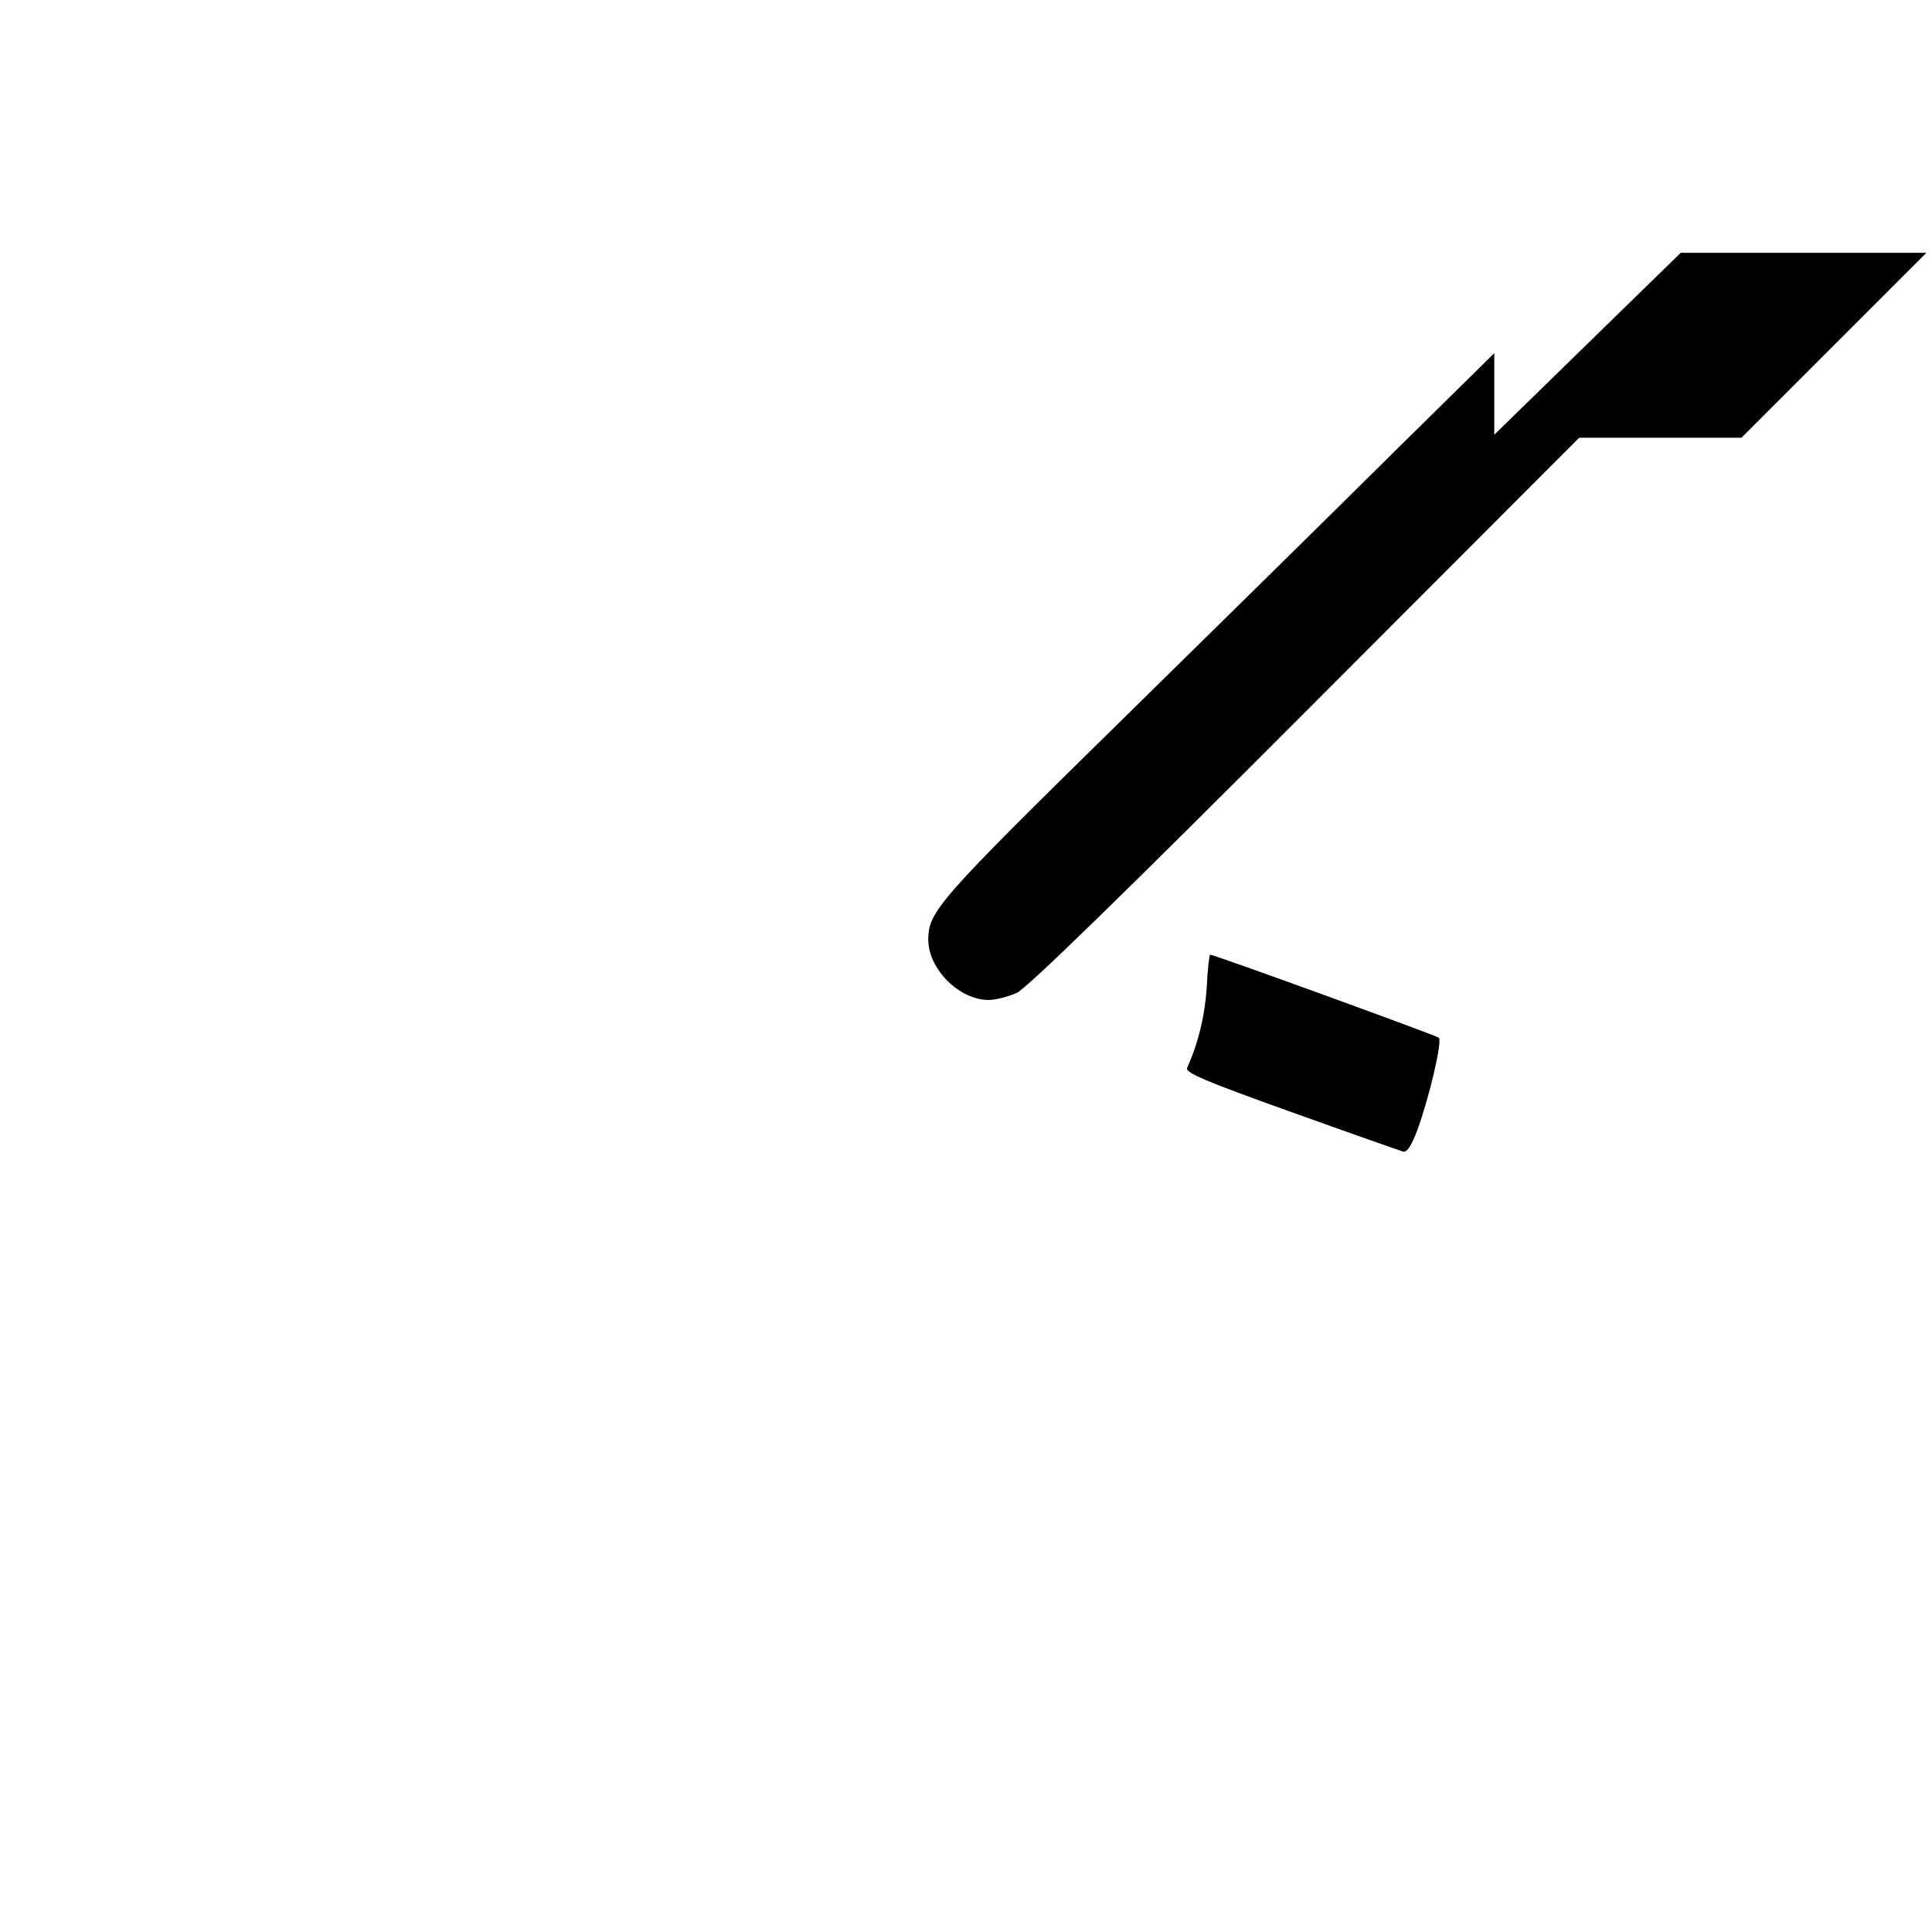 <?xml version="1.0" standalone="no"?>
<!DOCTYPE svg PUBLIC "-//W3C//DTD SVG 20010904//EN"
 "http://www.w3.org/TR/2001/REC-SVG-20010904/DTD/svg10.dtd">
<svg version="1.0" xmlns="http://www.w3.org/2000/svg"
 width="512pt" height="512pt" viewBox="0 0 512 512"
 preserveAspectRatio="xMidYMid meet">

<g transform="translate(0,512) scale(0.1,-0.1)"
fill="#000000" stroke="none">
<path d="M4207 4209 l-247 -241 0 108 0 108 -258 -254 c-141 -140 -470 -464
-731 -720 -487 -478 -510 -505 -511 -580 0 -78 82 -160 160 -160 19 0 53 9 75
19 27 13 271 250 765 745 l725 726 215 0 215 0 245 245 245 245 -326 0 -325 0
-247 -241z"/>
<path d="M3198 2503 c-5 -75 -22 -146 -52 -213 -5 -13 47 -35 276 -117 156
-56 290 -103 297 -105 10 -2 22 17 37 57 31 84 67 236 57 245 -7 6 -595 220
-606 220 -2 0 -7 -39 -9 -87z"/>
</g>
</svg>
